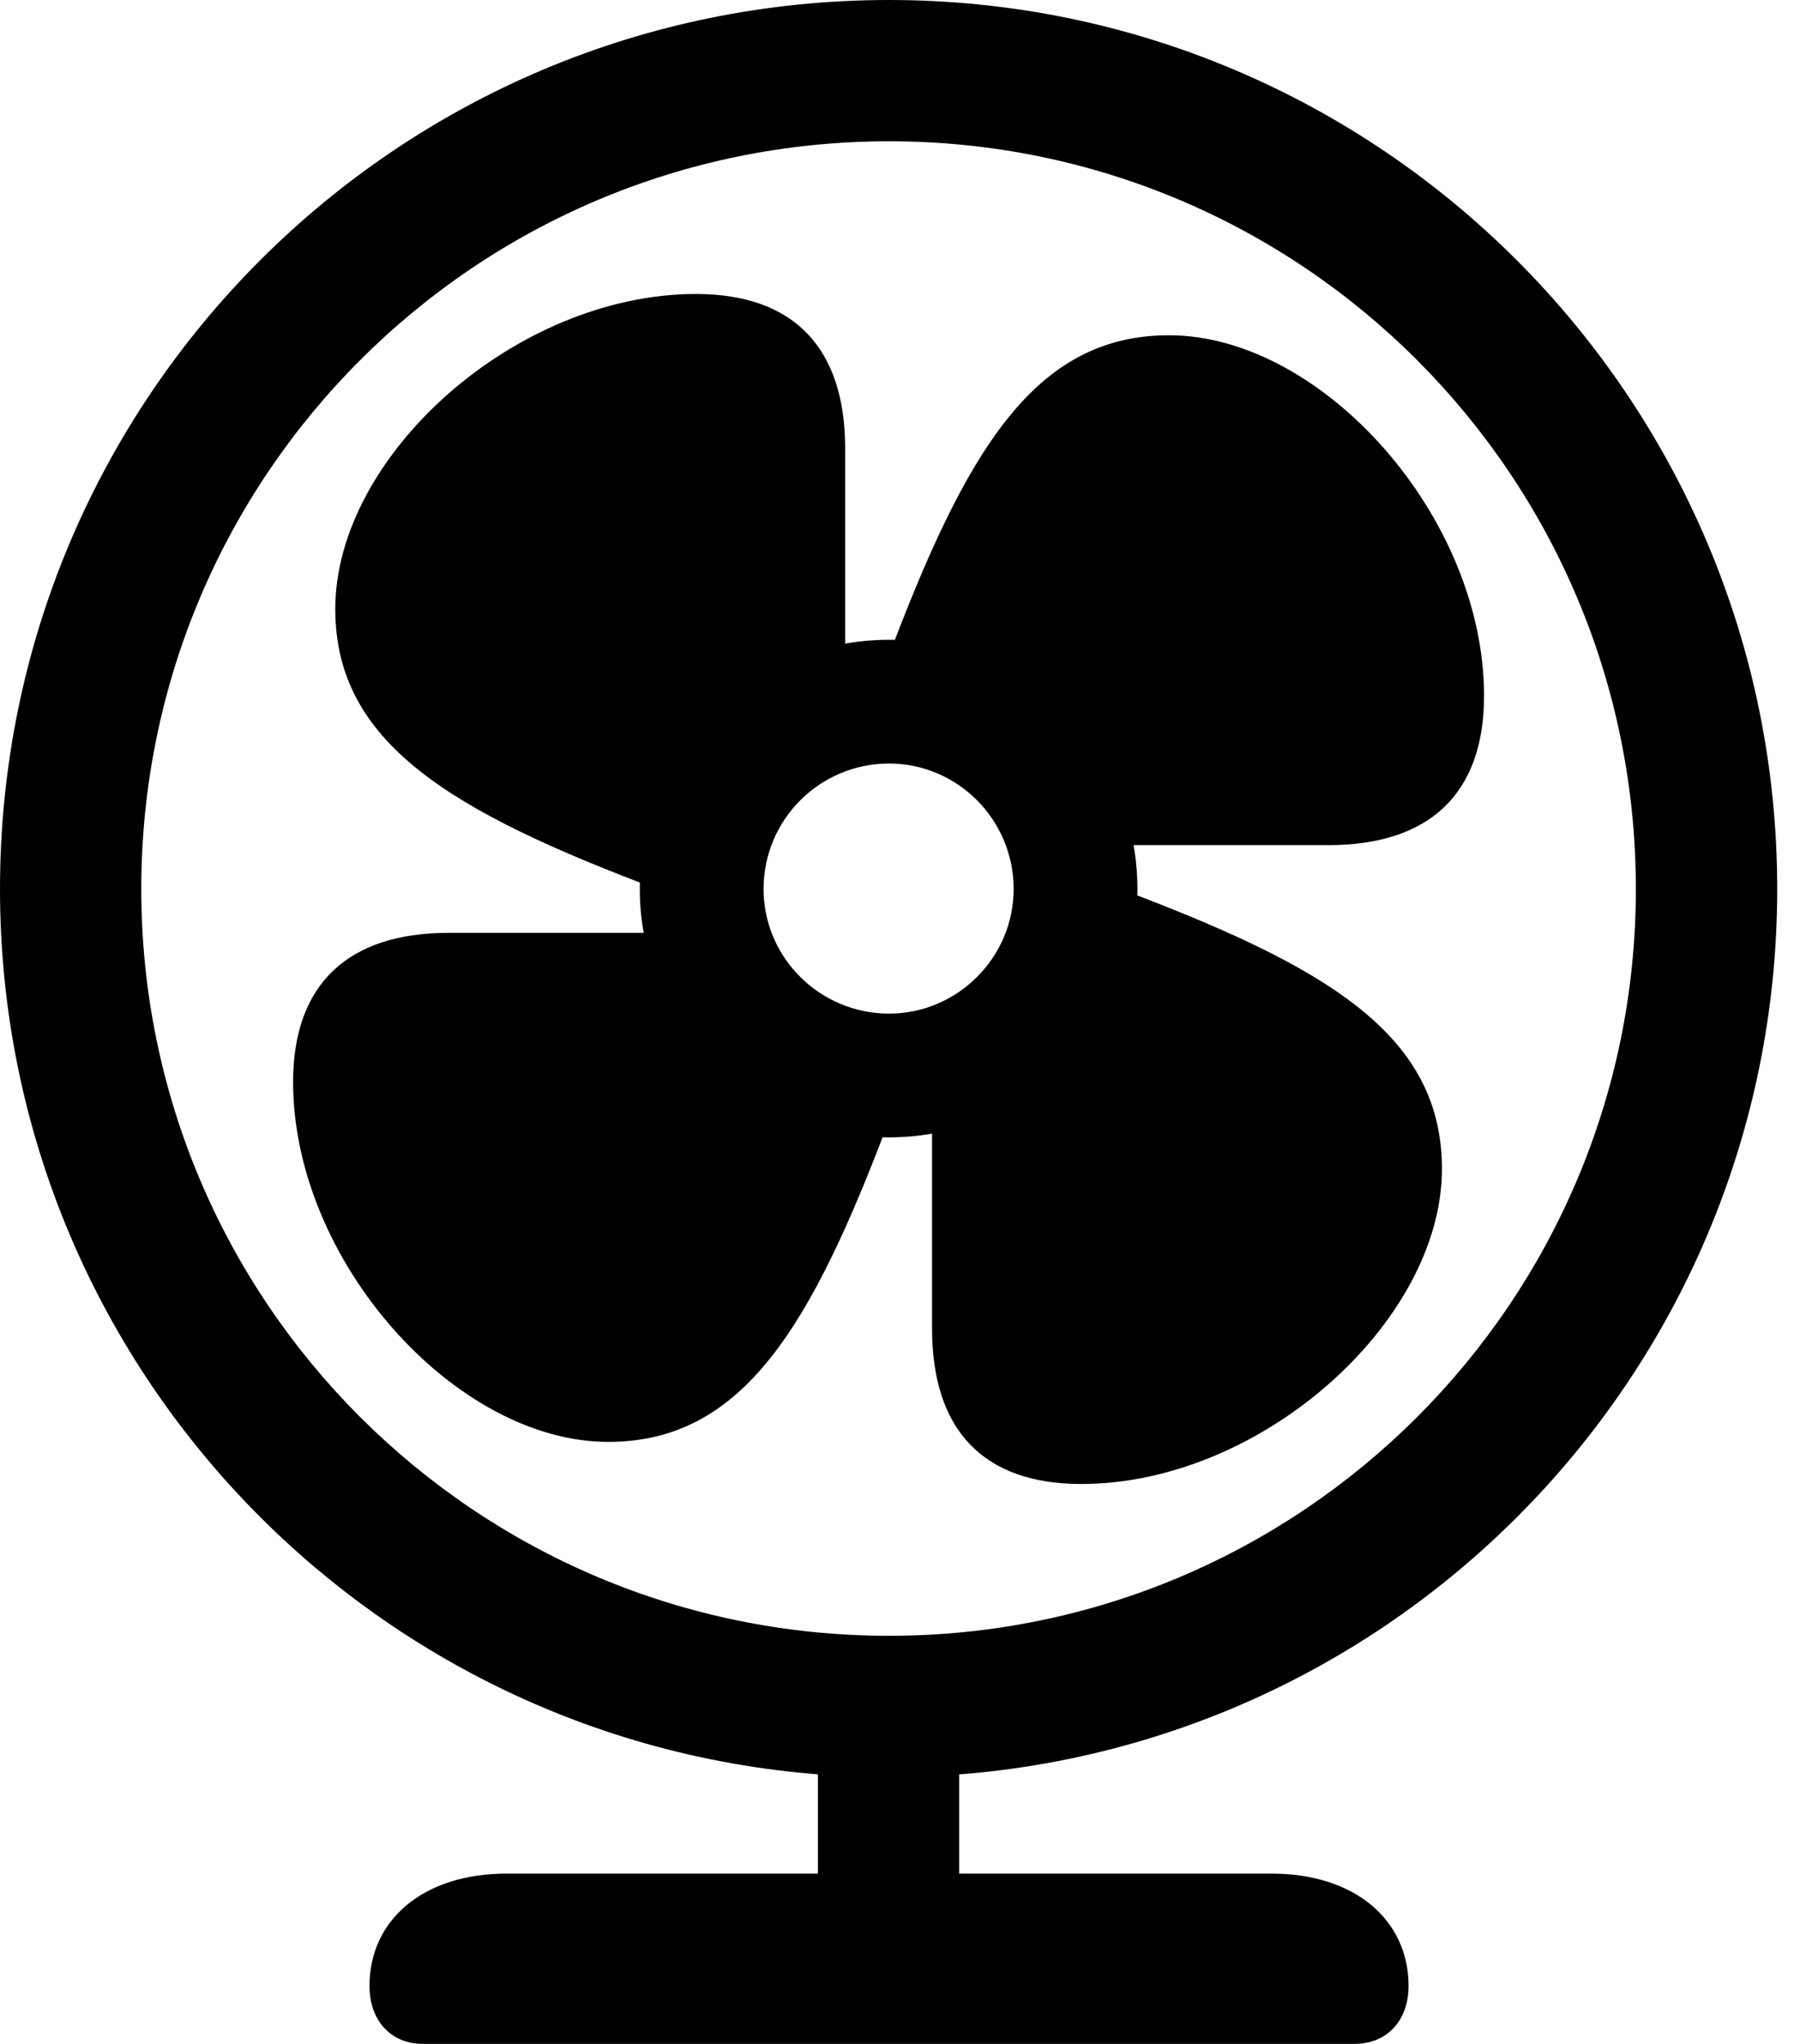 <svg version="1.1" xmlns="http://www.w3.org/2000/svg" xmlns:xlink="http://www.w3.org/1999/xlink" viewBox="0 0 28.041 31.842">
 <g>
  
  <path d="M13.85 27.686C21.492 27.686 27.686 21.492 27.686 13.85C27.686 6.207 21.492 0 13.85 0C6.193 0 0 6.193 0 13.85C0 21.492 6.193 27.686 13.85 27.686ZM13.85 25.484C7.41 25.484 2.201 20.275 2.201 13.85C2.201 7.41 7.41 2.201 13.85 2.201C20.275 2.201 25.484 7.41 25.484 13.85C25.484 20.275 20.275 25.484 13.85 25.484ZM12.742 26.838L12.742 30.543L14.943 30.543L14.943 26.838ZM6.59 31.842L21.096 31.842C21.615 31.842 21.943 31.473 21.943 30.939C21.943 29.914 21.109 29.189 19.811 29.189L7.889 29.189C6.59 29.189 5.756 29.914 5.756 30.939C5.756 31.473 6.084 31.842 6.59 31.842Z" style="fill:hsl(0 0 0/0.85)"></path>
  <path d="M10.268 13.863L13.166 10.254L13.166 6.986C13.166 5.428 12.373 4.58 10.842 4.58C8.039 4.58 5.223 7.096 5.223 9.488C5.223 11.58 7.027 12.646 10.268 13.863ZM13.822 10.281L17.432 13.166L20.699 13.166C22.258 13.166 23.119 12.373 23.119 10.842C23.119 8.039 20.59 5.223 18.211 5.223C16.105 5.223 15.039 7.041 13.822 10.281ZM17.418 13.836L14.52 17.432L14.52 20.699C14.52 22.271 15.312 23.119 16.844 23.119C19.646 23.119 22.463 20.59 22.463 18.211C22.463 16.105 20.658 15.053 17.418 13.836ZM13.863 17.418L10.254 14.533L6.986 14.533C5.428 14.533 4.566 15.326 4.566 16.857C4.566 19.646 7.096 22.463 9.475 22.463C11.58 22.463 12.646 20.658 13.863 17.418ZM13.85 17.719C15.982 17.719 17.719 15.982 17.719 13.85C17.719 11.703 15.982 9.967 13.85 9.967C11.703 9.967 9.967 11.703 9.967 13.85C9.967 15.982 11.703 17.719 13.85 17.719ZM13.85 15.791C12.77 15.791 11.895 14.916 11.895 13.85C11.895 12.77 12.77 11.895 13.85 11.895C14.916 11.895 15.791 12.77 15.791 13.85C15.791 14.916 14.916 15.791 13.85 15.791Z" style="fill:hsl(0 0 0/0.85)"></path>
 </g>
</svg>